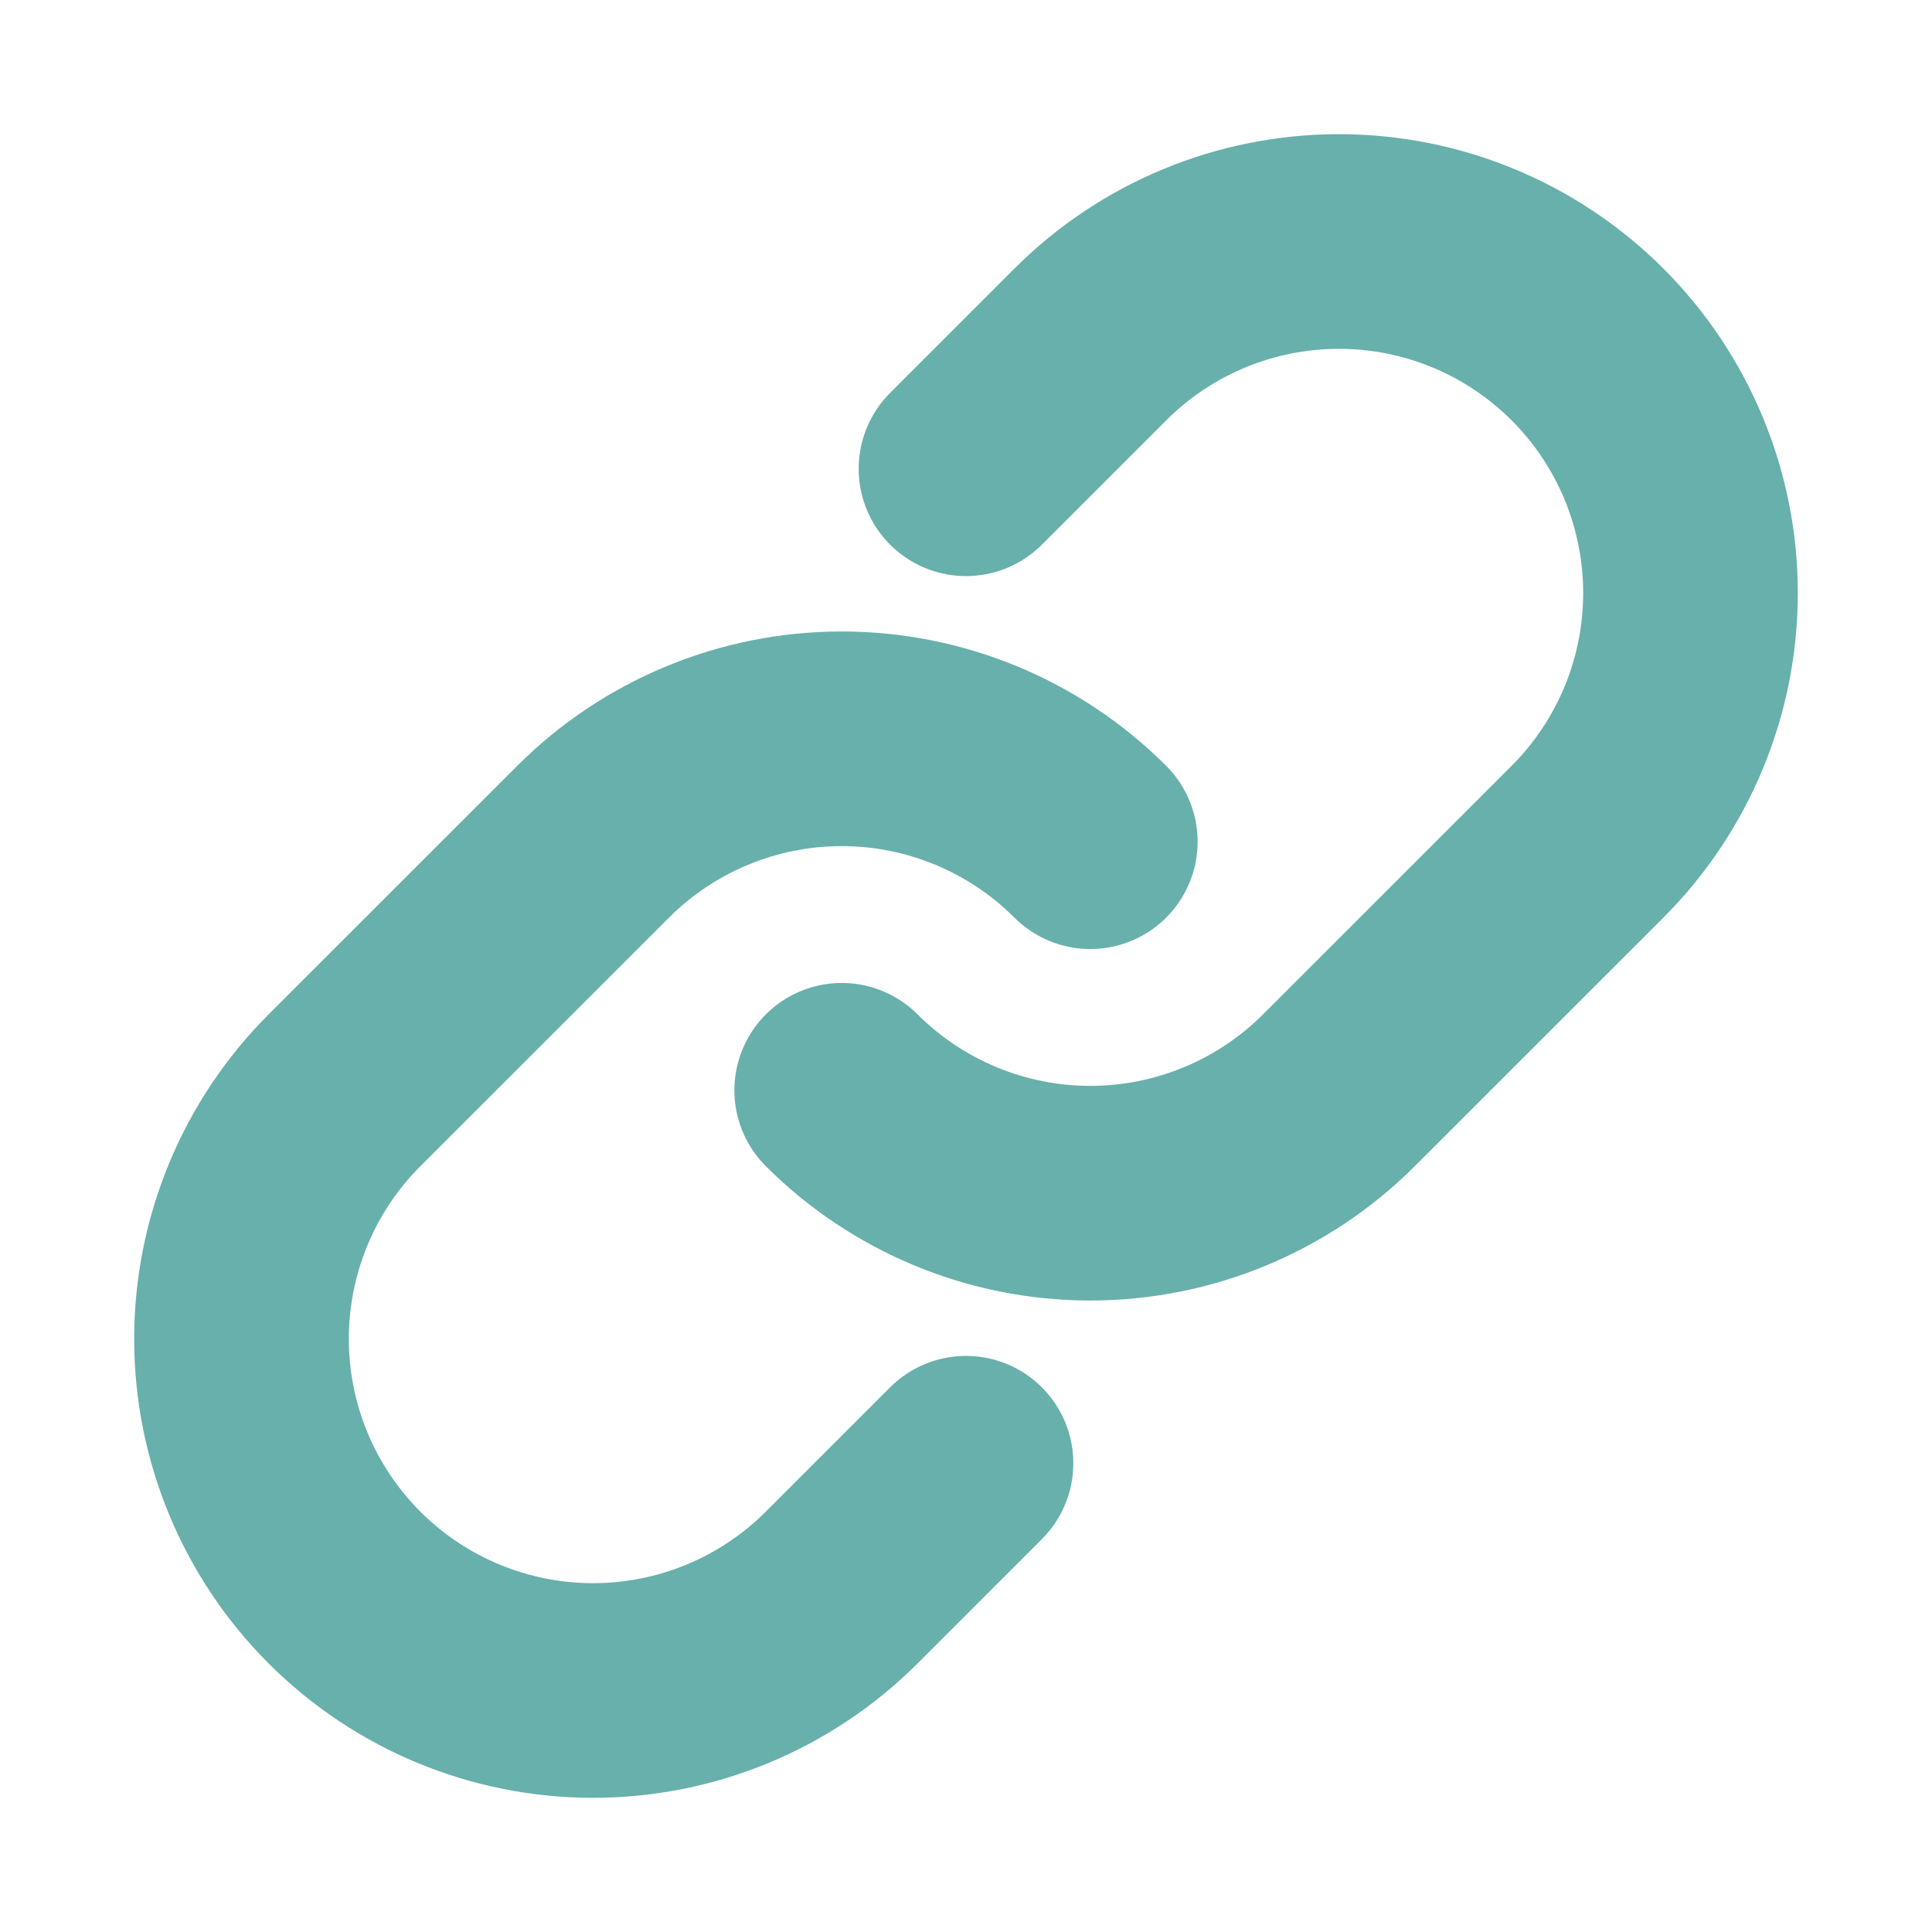 <svg width="30" height="30" viewBox="0 0 30 30" fill="none" xmlns="http://www.w3.org/2000/svg">
<path d="M16.93 13.07C15.906 12.047 14.518 11.472 13.07 11.472C11.622 11.472 10.234 12.047 9.21 13.07L5.349 16.93C4.325 17.954 3.75 19.343 3.75 20.791C3.75 22.239 4.325 23.627 5.349 24.651C6.373 25.675 7.761 26.25 9.209 26.25C10.657 26.25 12.046 25.675 13.07 24.651L15 22.721" stroke="#68B0AB" stroke-width="3.333" stroke-linecap="round" stroke-linejoin="round"/>
<path d="M13.07 16.93C14.094 17.953 15.482 18.528 16.93 18.528C18.378 18.528 19.766 17.953 20.79 16.93L24.651 13.07C25.675 12.046 26.25 10.657 26.25 9.209C26.25 7.761 25.675 6.373 24.651 5.349C23.627 4.325 22.239 3.75 20.791 3.75C19.343 3.75 17.954 4.325 16.93 5.349L15 7.279" stroke="#68B0AB" stroke-width="3.333" stroke-linecap="round" stroke-linejoin="round"/>
</svg>
